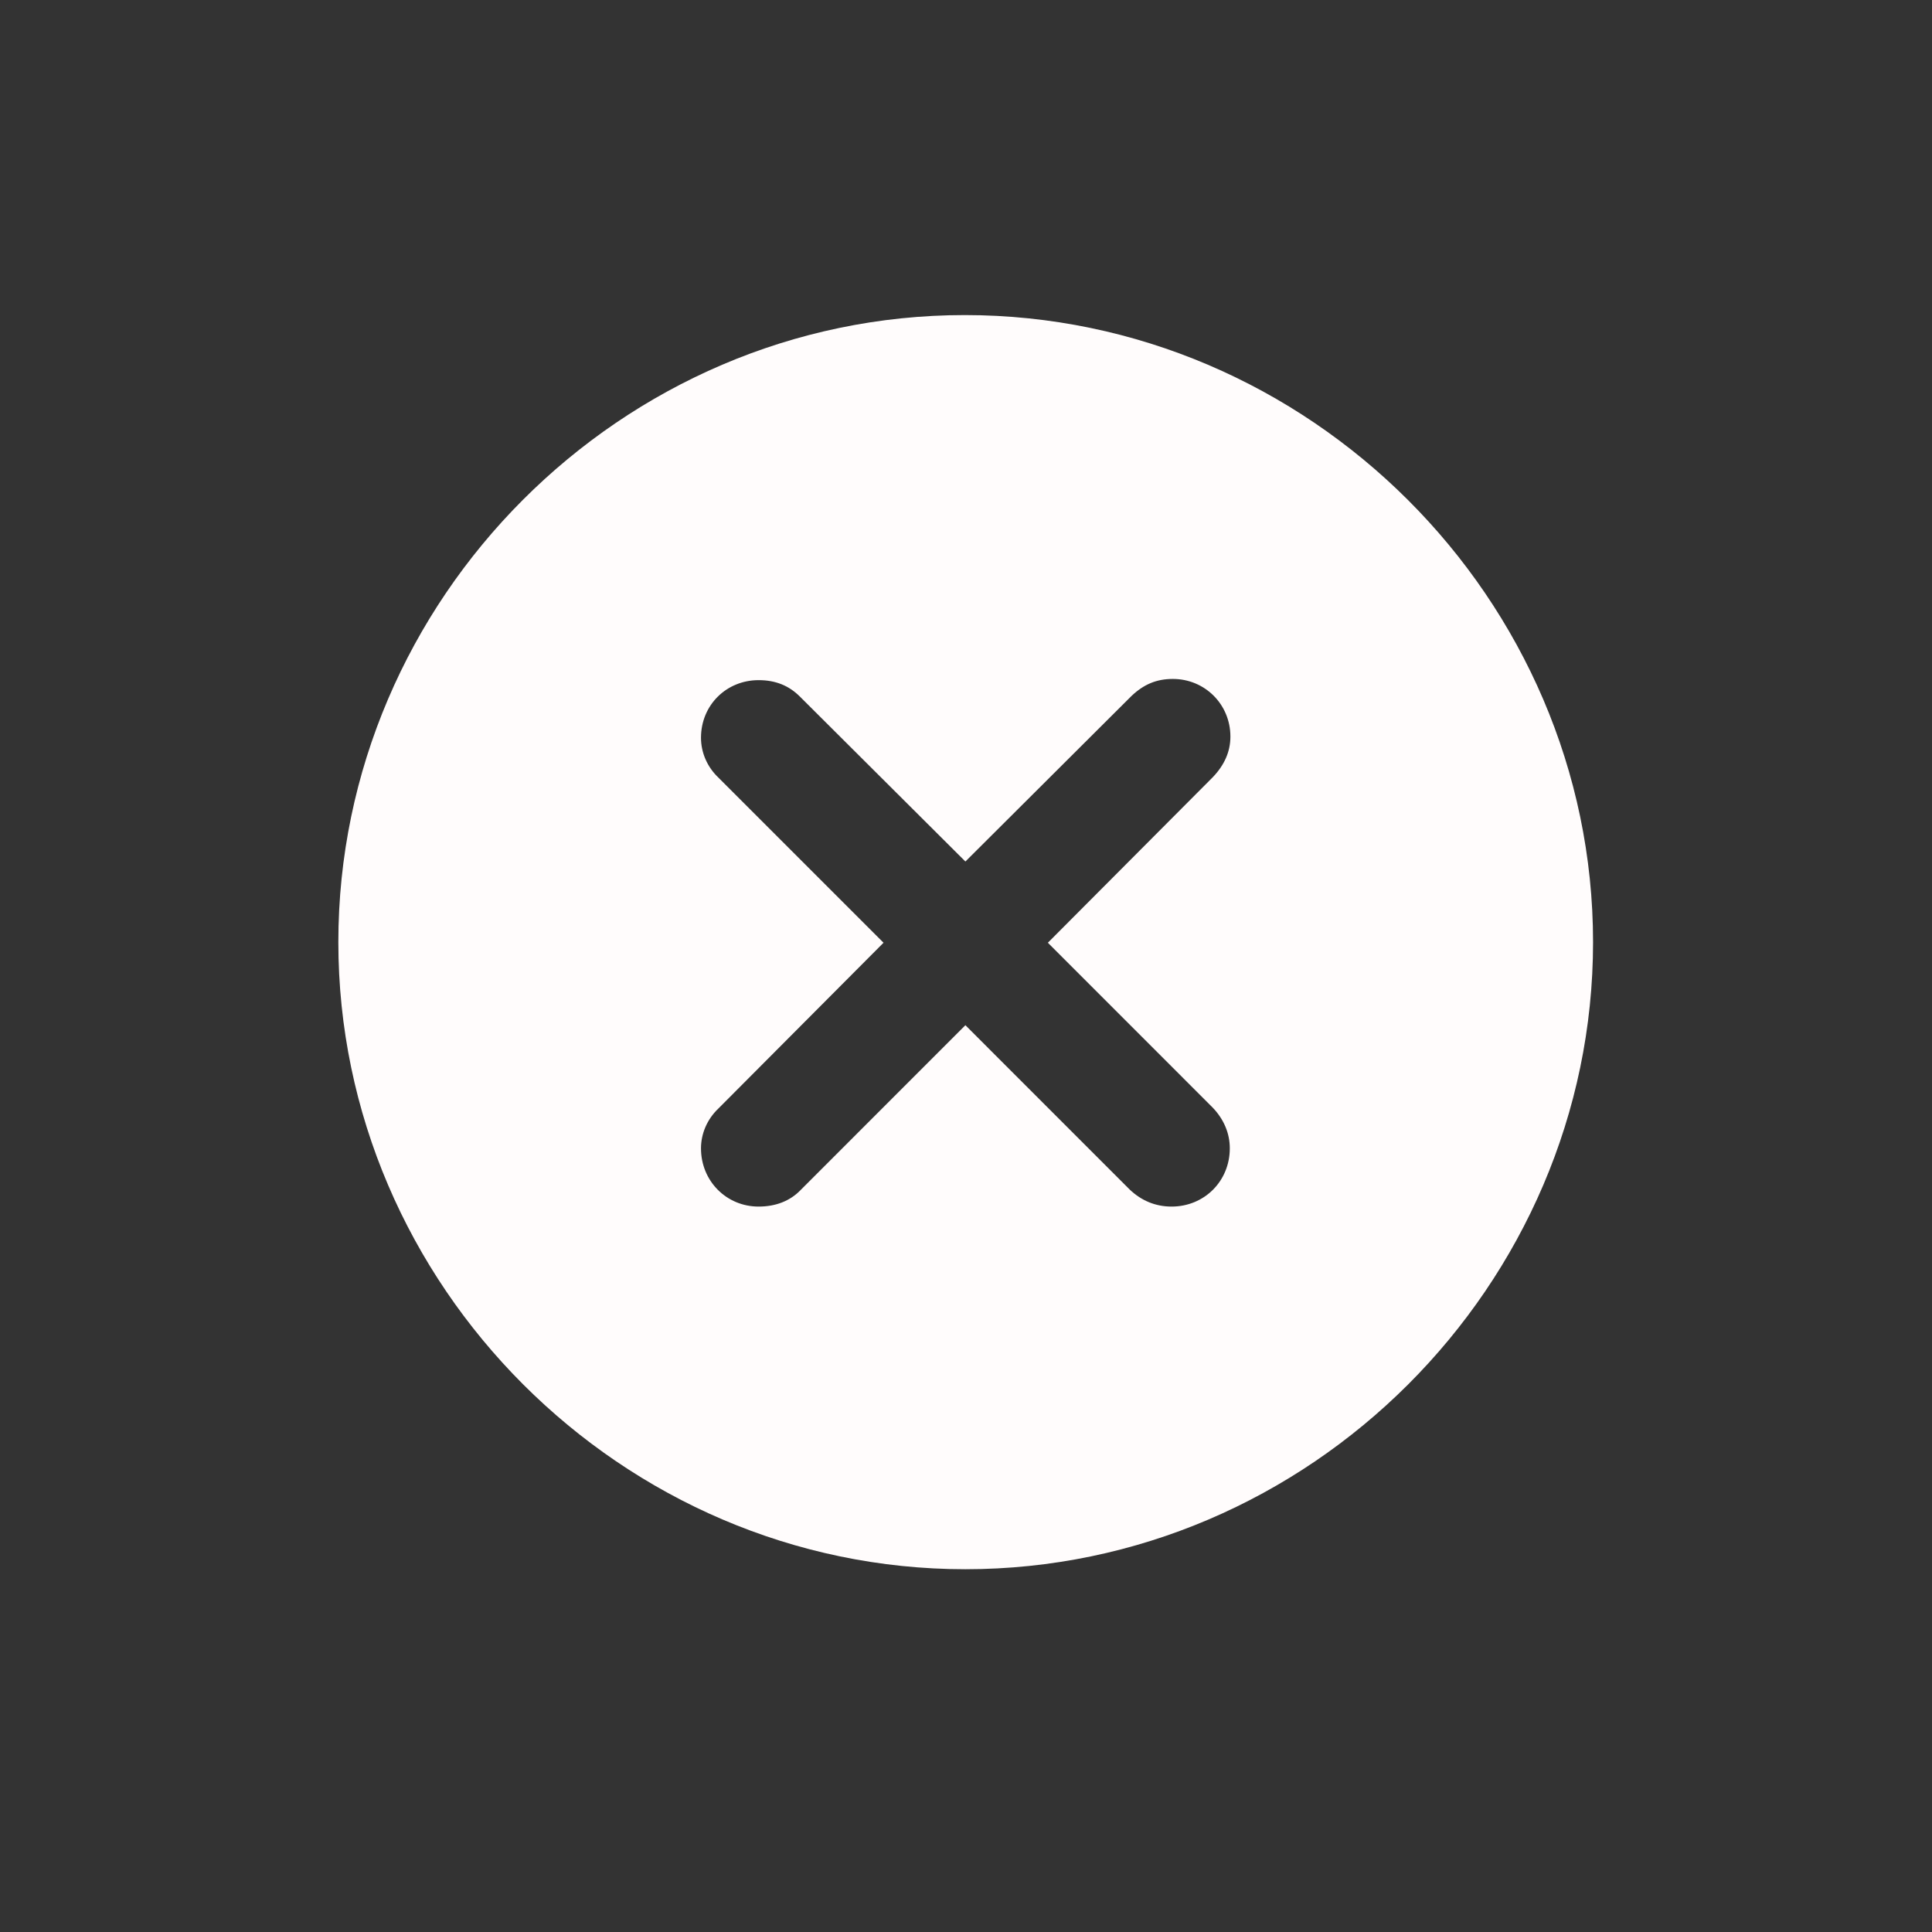 <svg width="48" height="48" viewBox="0 0 48 48" fill="none" xmlns="http://www.w3.org/2000/svg">
<rect x="0" y="0" width="48" height="48" fill="#333333" stroke="none"/>
<path d="M23.985 38.987C32.528 38.987 39.579 31.935 39.579 23.407C39.579 14.88 32.513 7.828 23.97 7.828C15.442 7.828 8.406 14.88 8.406 23.407C8.406 31.935 15.457 38.987 23.985 38.987ZM18.847 29.977C18.049 29.977 17.416 29.344 17.416 28.53C17.416 28.169 17.566 27.807 17.853 27.536L21.951 23.422L17.853 19.324C17.566 19.053 17.416 18.691 17.416 18.33C17.416 17.516 18.049 16.898 18.847 16.898C19.269 16.898 19.6 17.034 19.872 17.305L23.985 21.404L28.113 17.29C28.415 17.004 28.731 16.868 29.138 16.868C29.936 16.868 30.569 17.501 30.569 18.3C30.569 18.676 30.419 19.008 30.132 19.309L26.034 23.422L30.132 27.521C30.404 27.807 30.554 28.154 30.554 28.53C30.554 29.344 29.921 29.977 29.108 29.977C28.701 29.977 28.354 29.826 28.068 29.555L23.985 25.471L19.902 29.555C19.631 29.841 19.269 29.977 18.847 29.977Z" fill="#FFFCFC"/>
</svg>
